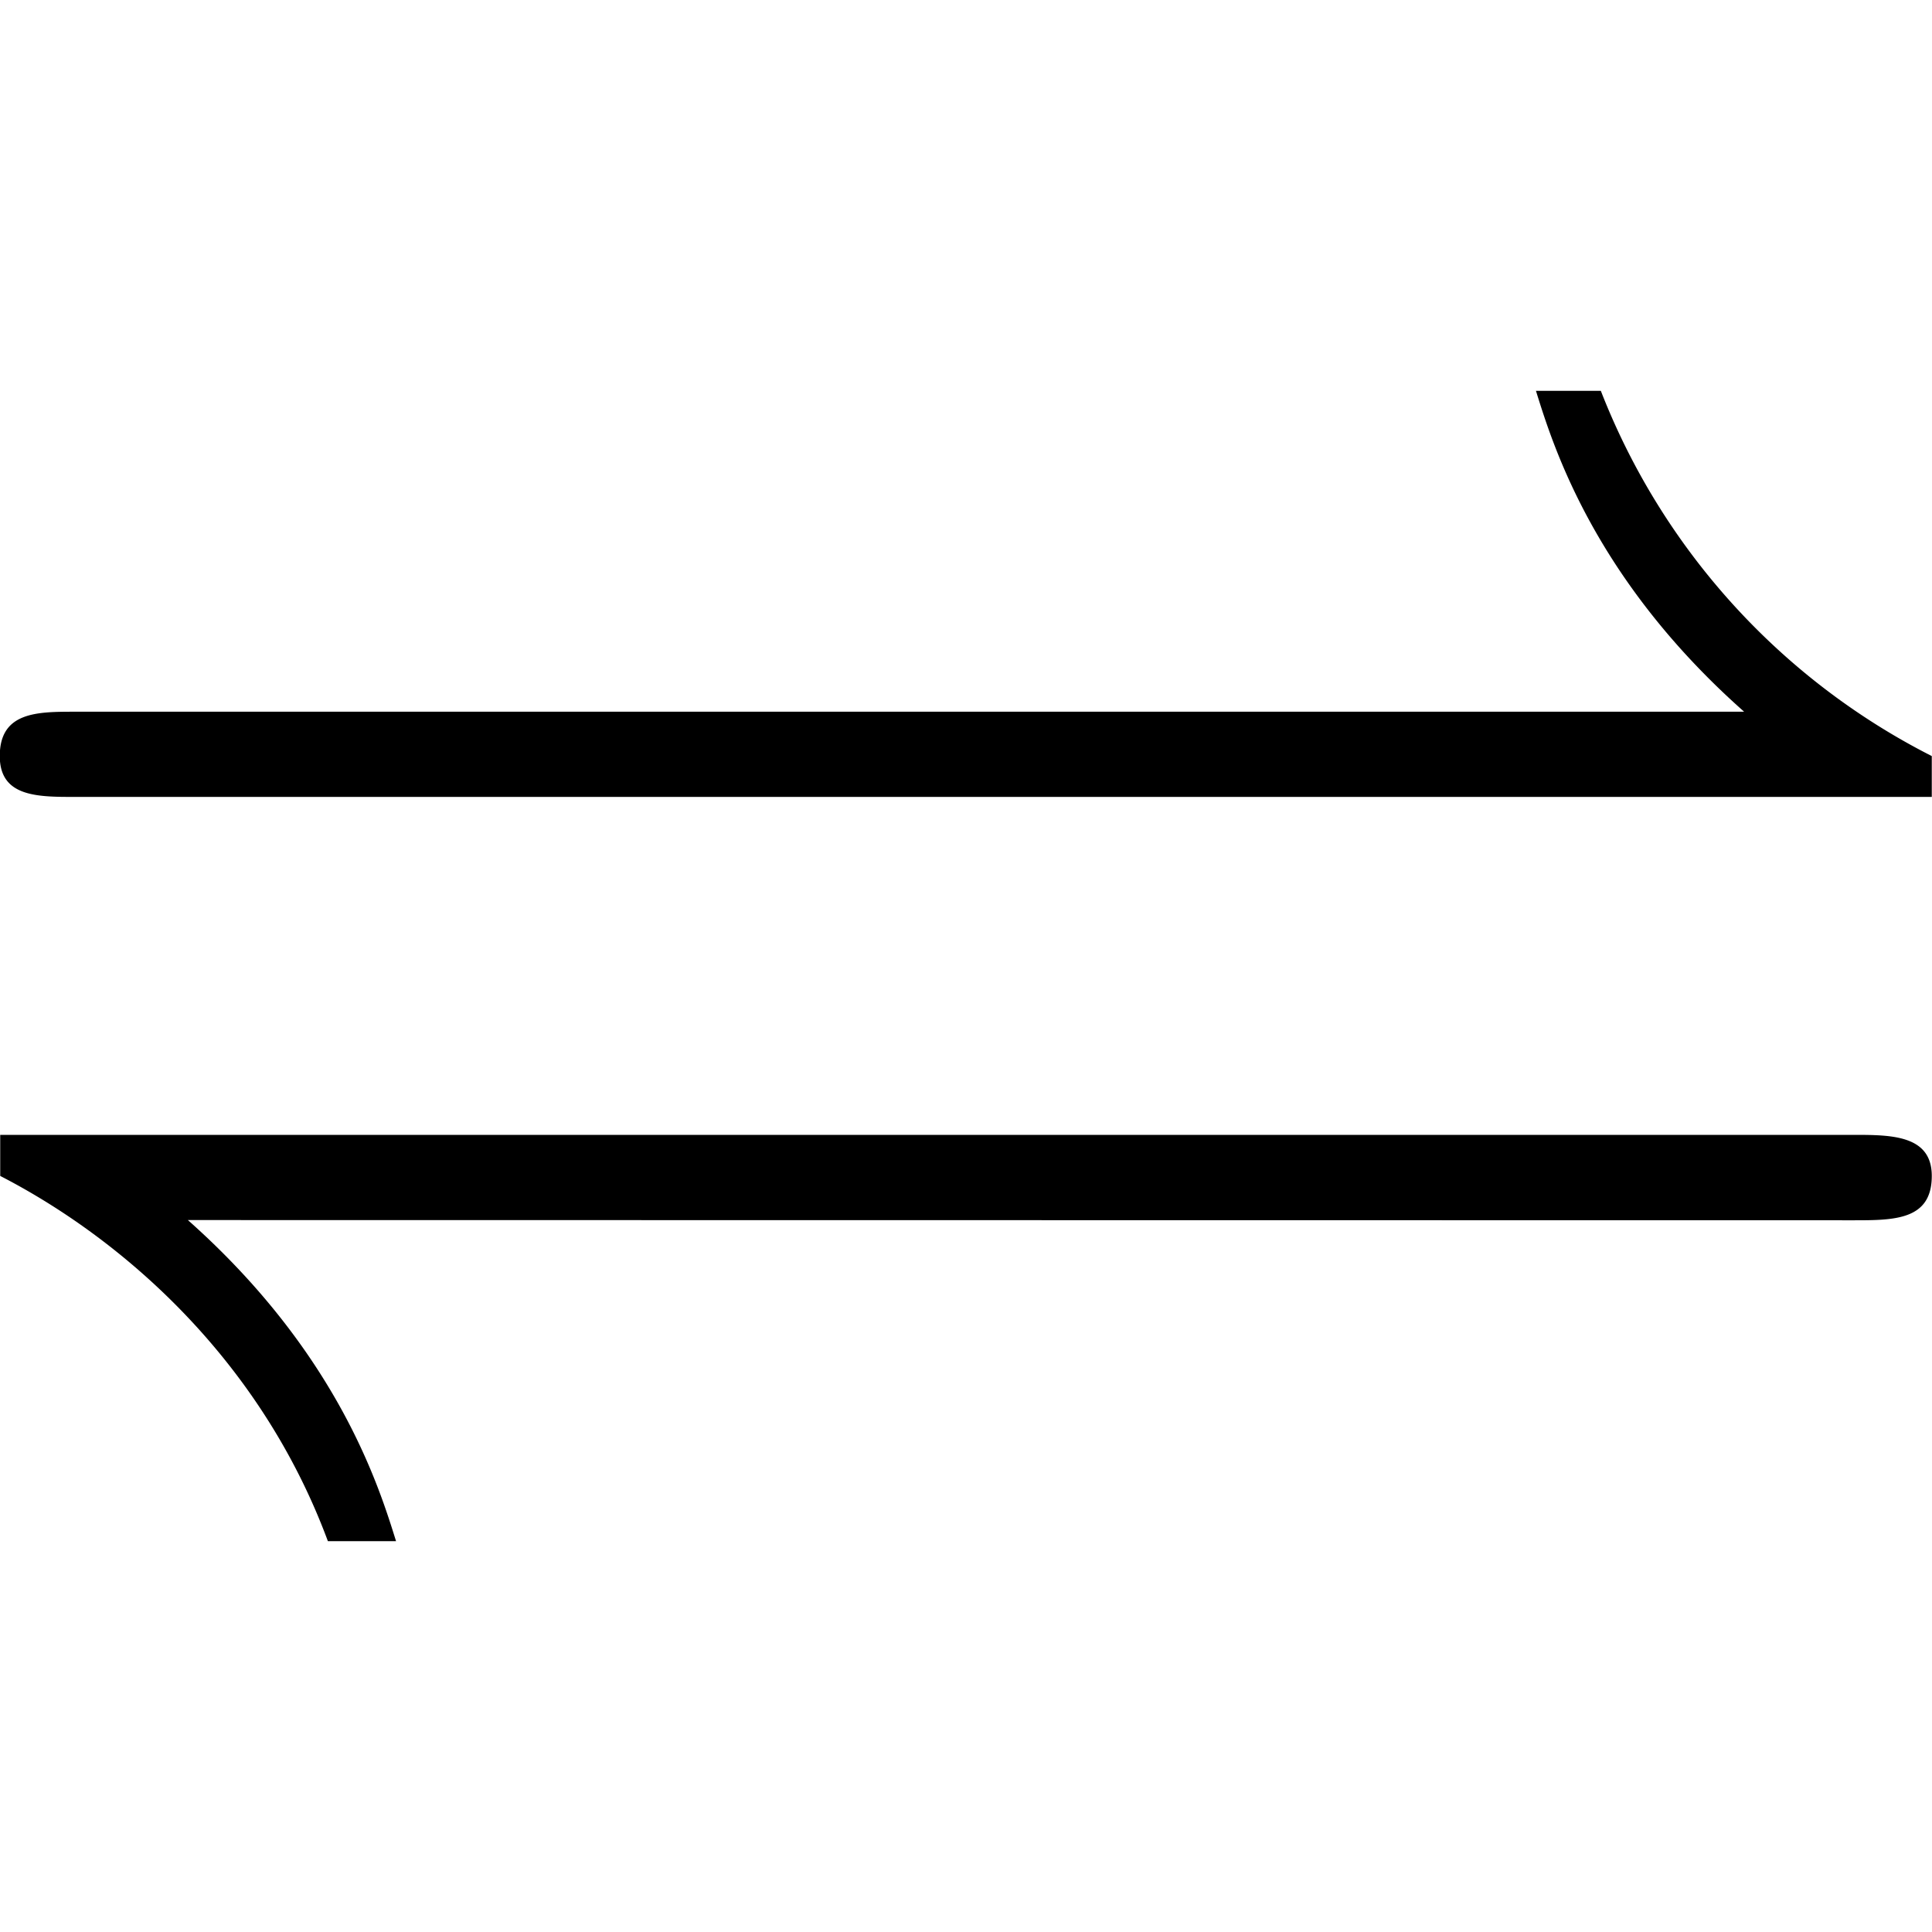 <svg xmlns="http://www.w3.org/2000/svg" xmlns:xlink="http://www.w3.org/1999/xlink" width="64" height="64" viewBox="0 0 8.844 5.266"><svg overflow="visible" x="-.563" y="5.125"><path style="stroke:none" d="M9.406-3.266v-.187a3.16 3.16 0 0 1-1.515-1.672h-.297c.078.25.265.86.953 1.469H.907c-.173 0-.345 0-.345.203 0 .187.172.187.344.187zm-.36 1.938c.188 0 .36 0 .36-.203 0-.188-.187-.188-.36-.188H.564v.188c.546.281 1.187.828 1.5 1.672h.312c-.078-.25-.266-.86-.953-1.47zm0 0"/></svg></svg>